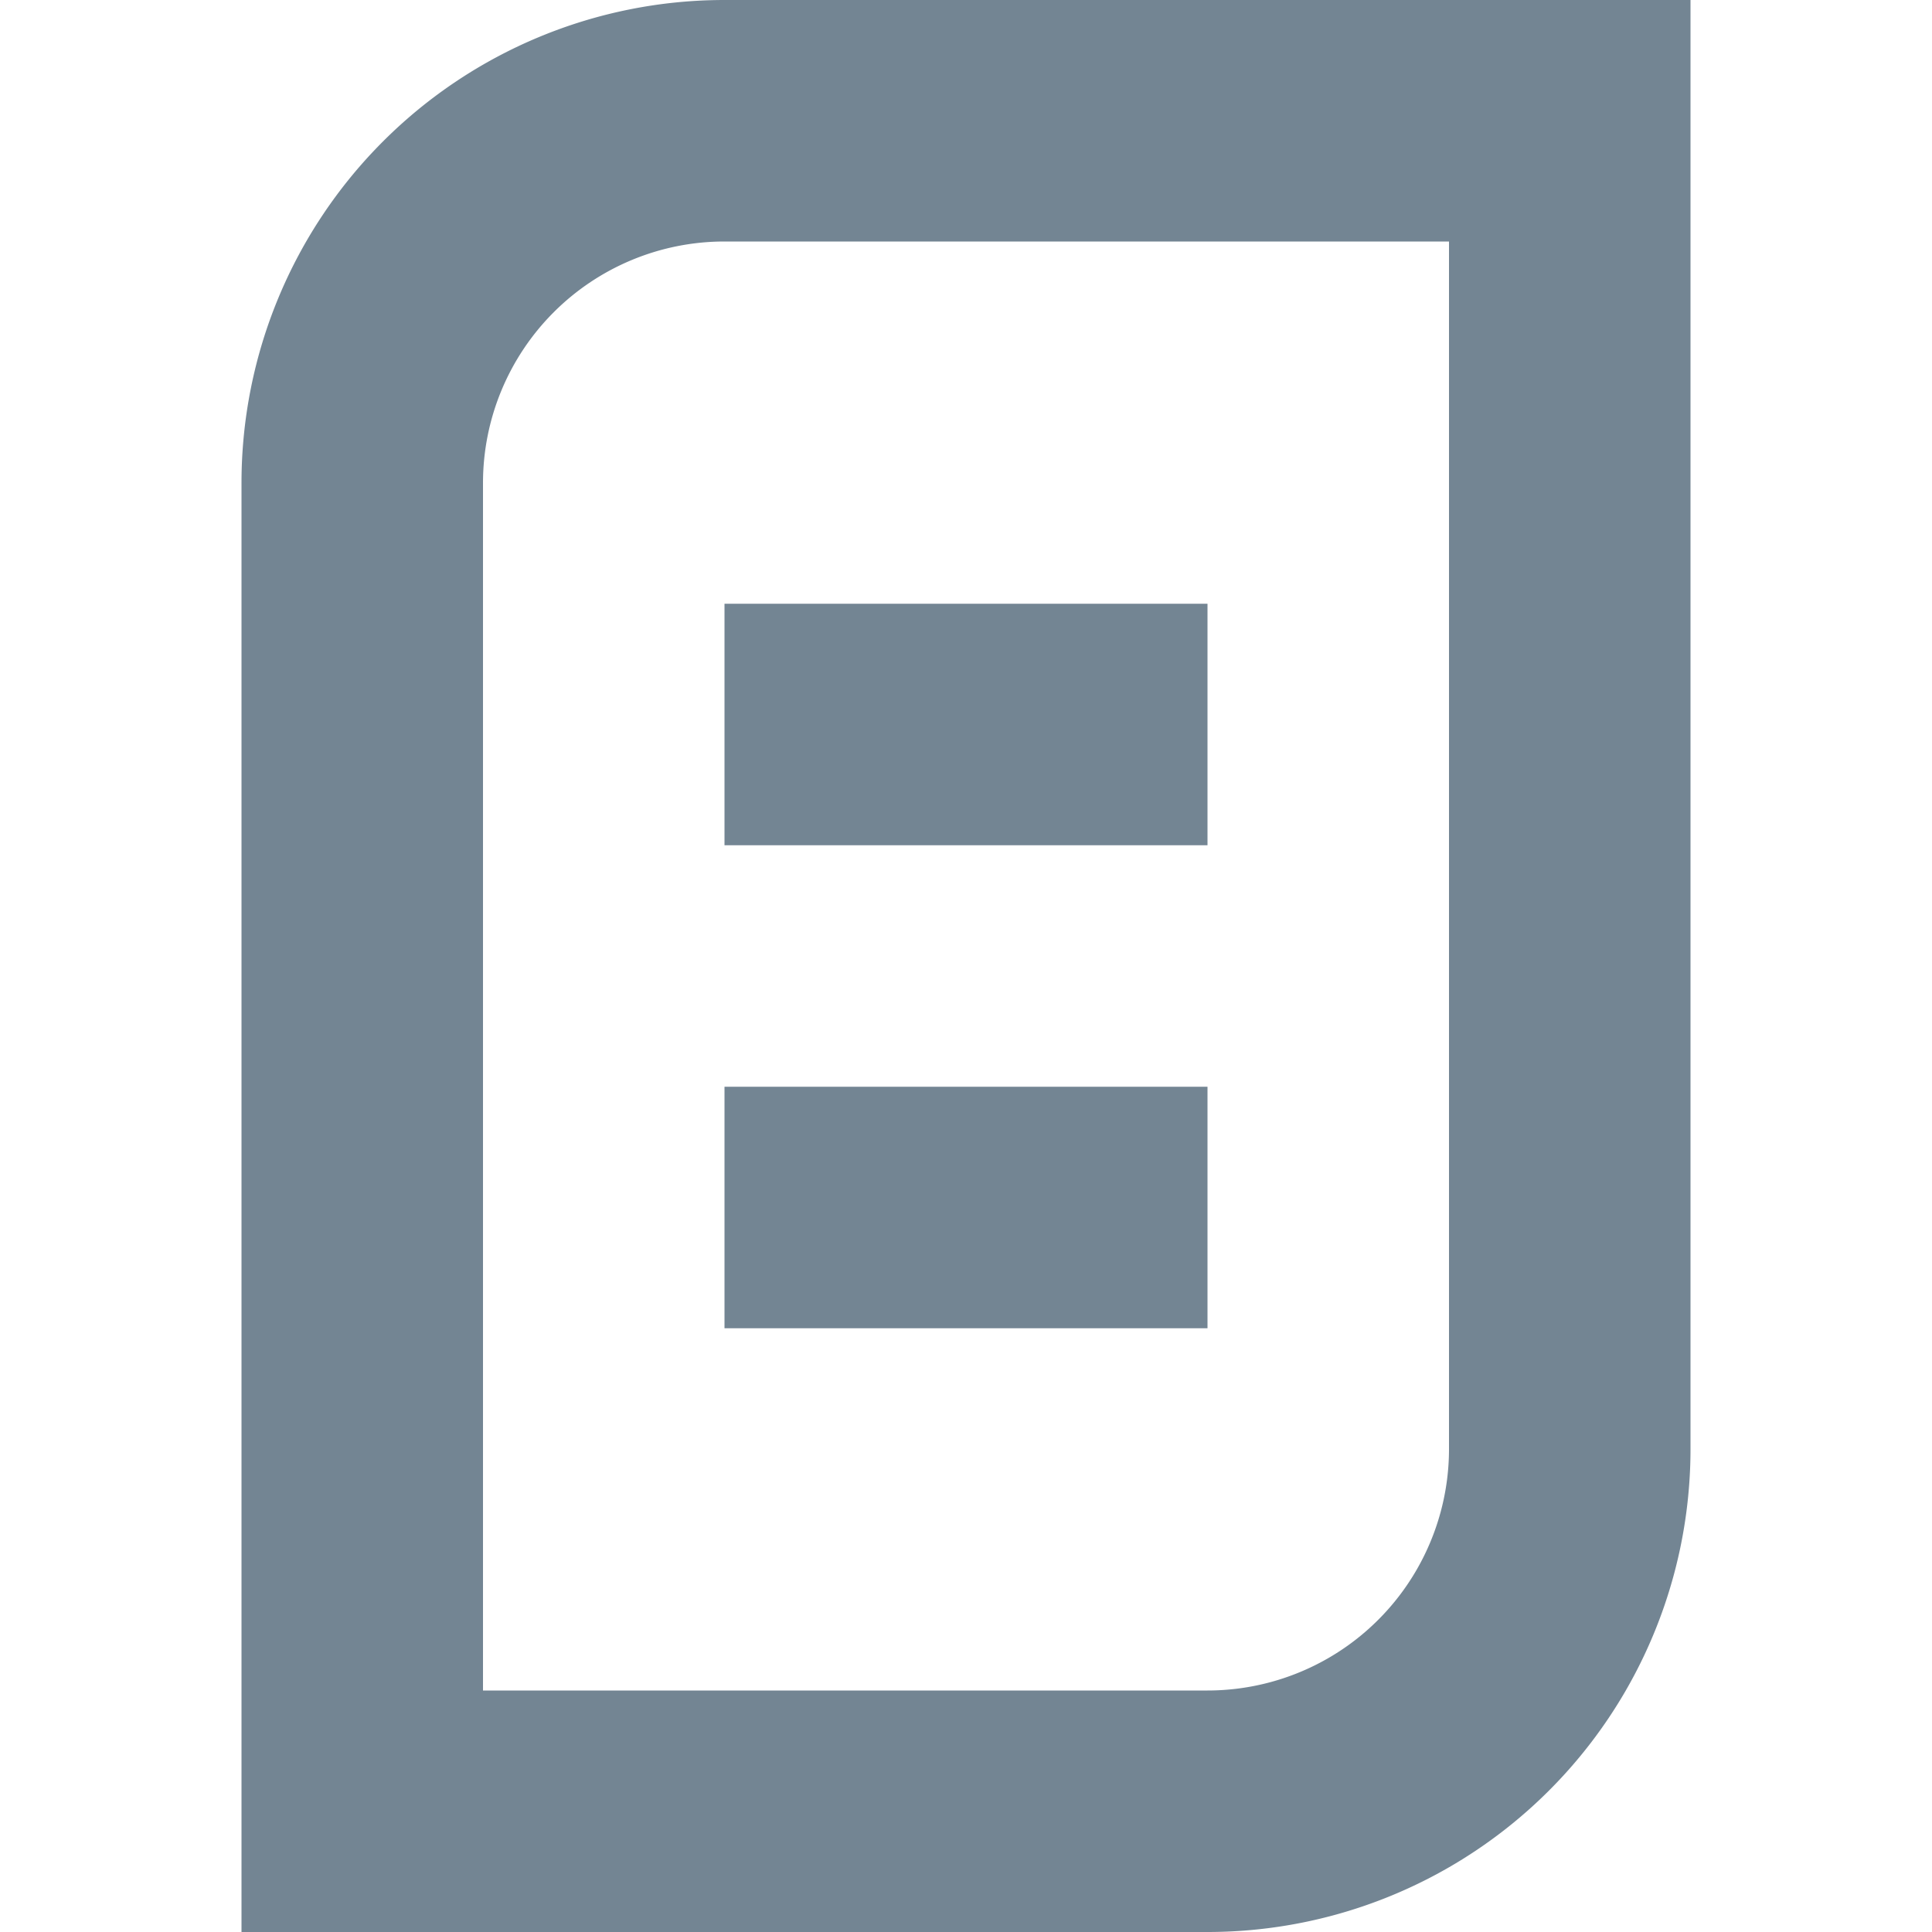 <svg id="daed308f-8246-49b0-93dc-f6885a609e79" data-name="Layer 1" xmlns="http://www.w3.org/2000/svg" viewBox="0 0 16 16">
  <defs>
    <style>
      .\37 1bcf69c-7506-4eac-be1c-e0ad9b80a352 {
        fill: #738593;
      }
    </style>
  </defs>
  
  <g id="ba7a9a18-3116-40a6-84eb-281019d35b02" data-name="summary">
    <path class="71bcf69c-7506-4eac-be1c-e0ad9b80a352" d="M12,2V12a2,2,0,0,1-2,2H4V4A2,2,0,0,1,6,2h6m2-2H6A4,4,0,0,0,2,4V16h8a4,4,0,0,0,4-4V0Z"/>
    <rect class="71bcf69c-7506-4eac-be1c-e0ad9b80a352" x="6" y="5" width="4" height="2"/>
    <rect class="71bcf69c-7506-4eac-be1c-e0ad9b80a352" x="6" y="9" width="4" height="2"/>
  </g>
</svg>
